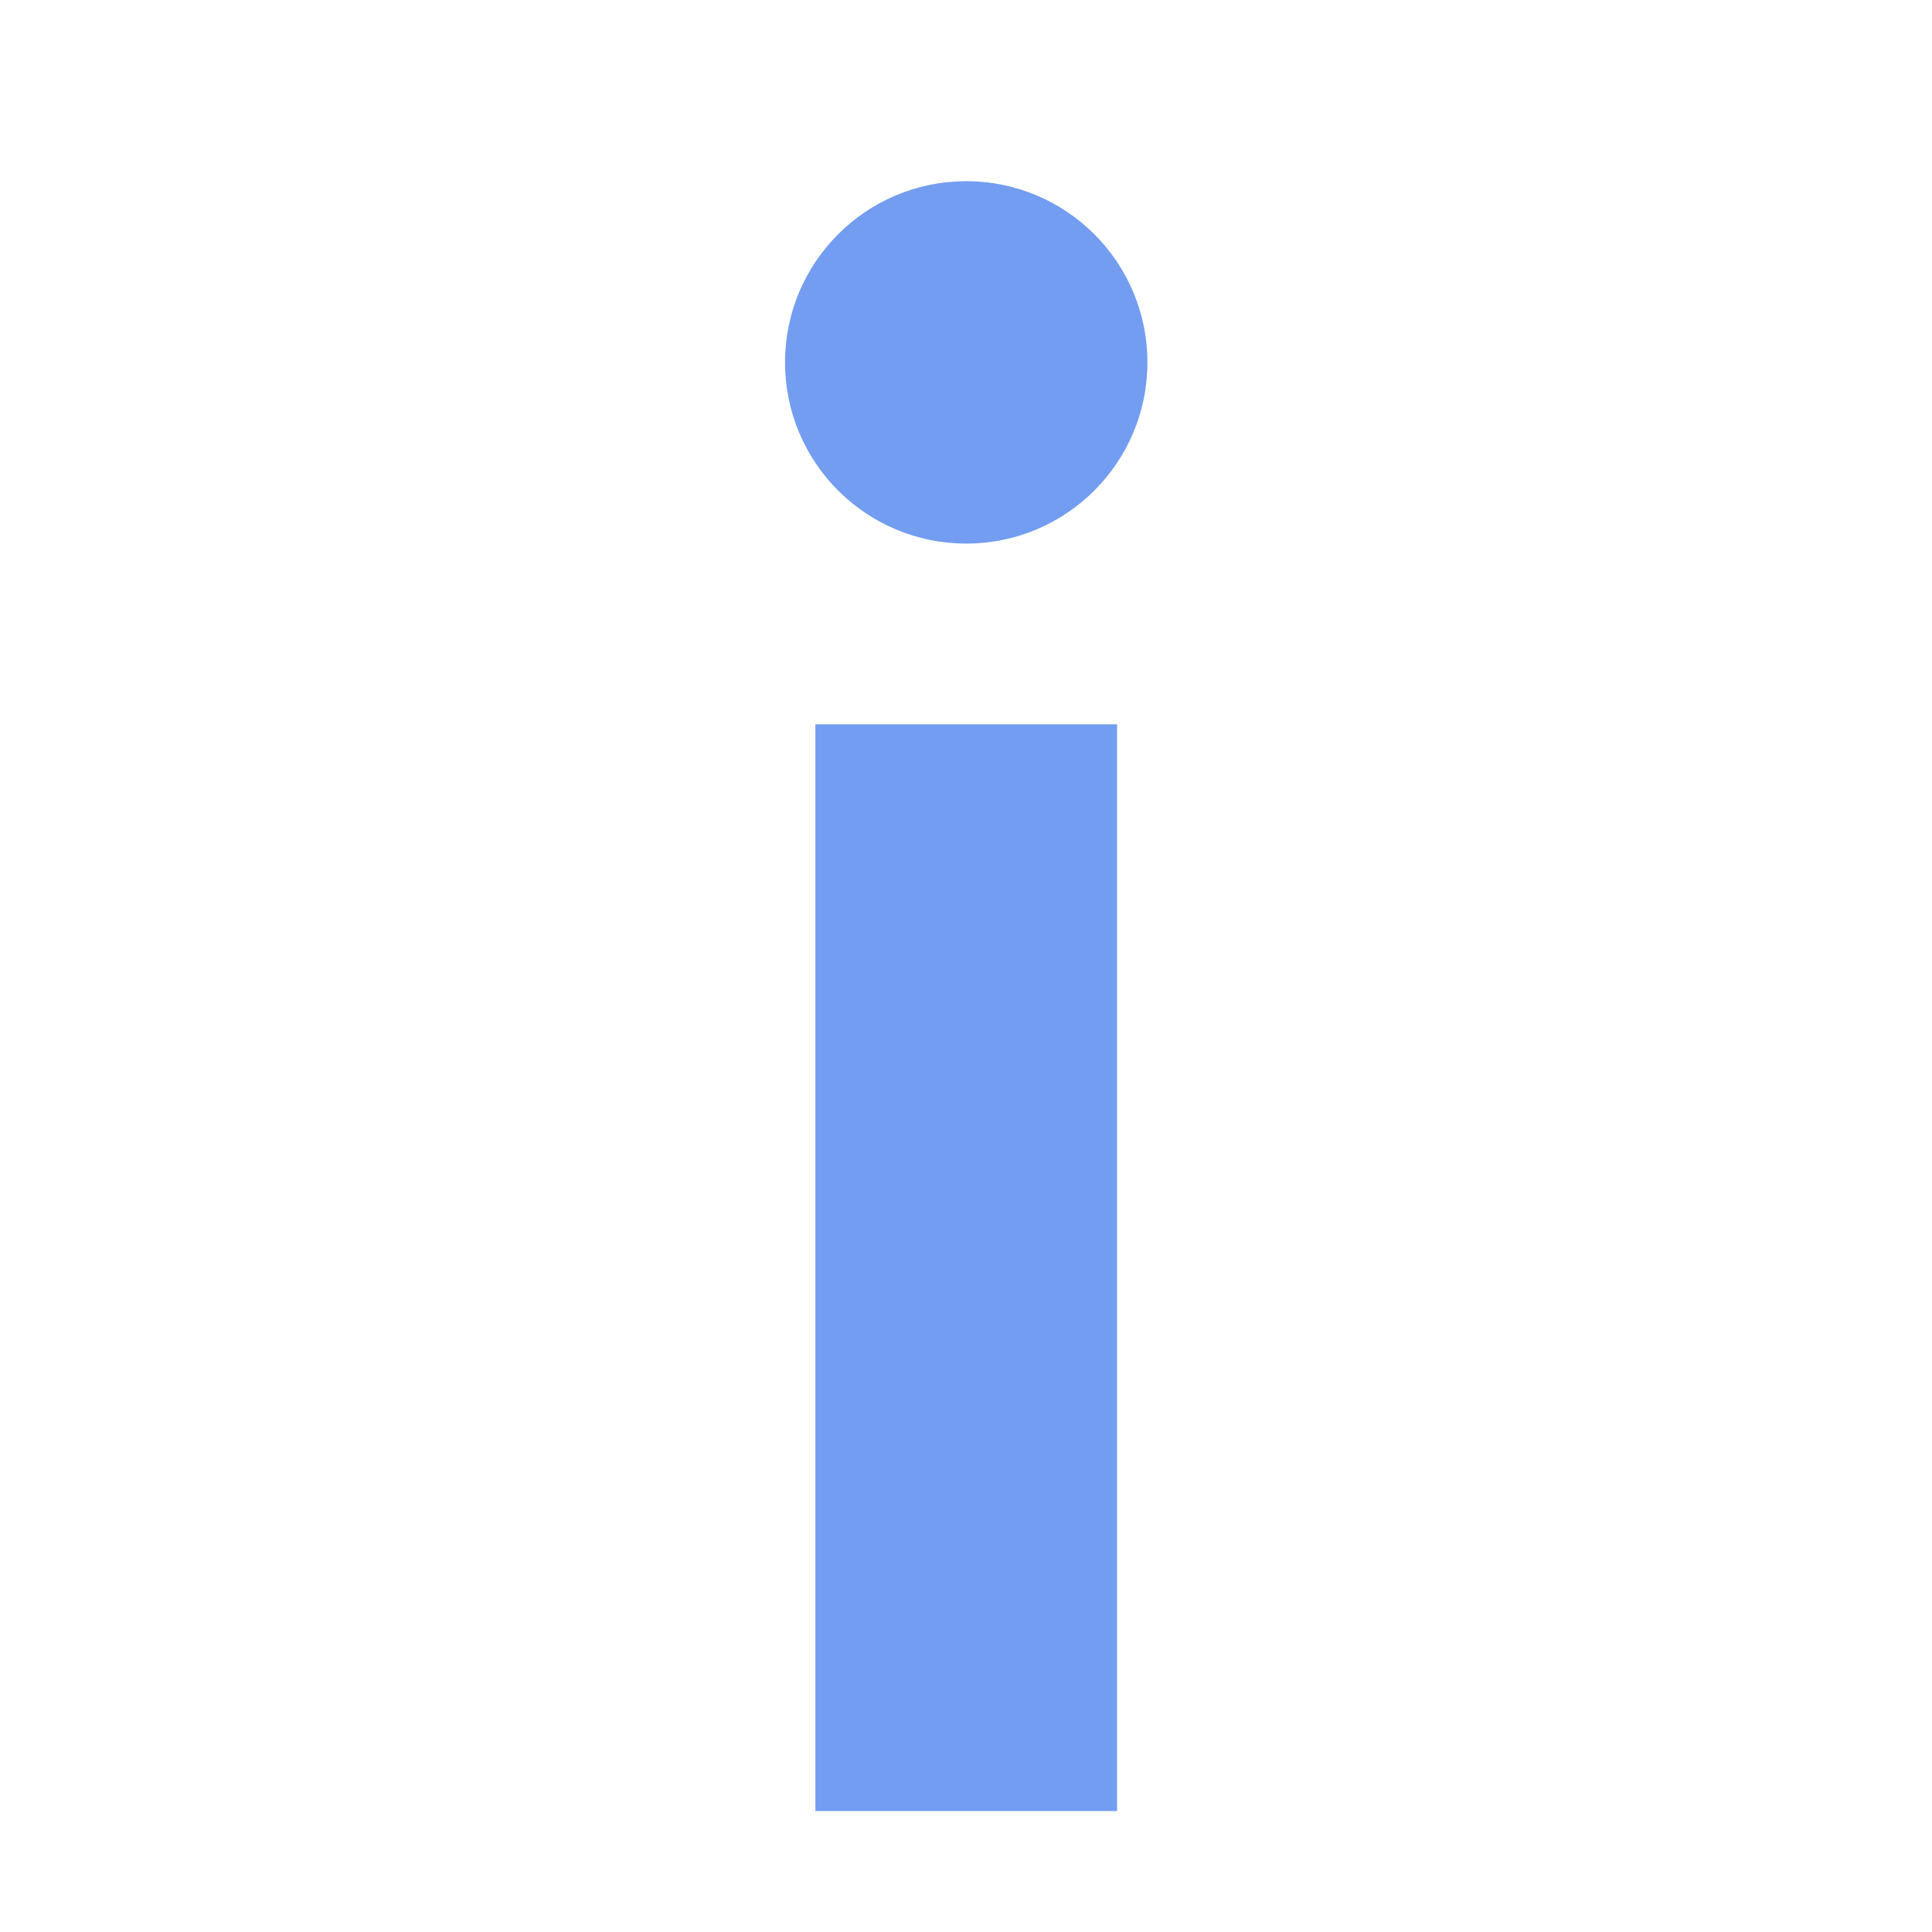 <?xml version="1.0" encoding="UTF-8"?>
<!-- Created with Inkscape (http://www.inkscape.org/) -->
<svg width="16" height="16" version="1.1" viewBox="0 0 4.233 4.233" xml:space="preserve" xmlns="http://www.w3.org/2000/svg"><path d="m2.117 1.587v2.381" fill="none" stroke="#739df0" stroke-linejoin="round" stroke-width=".661"/><ellipse cx="2.117" cy=".794" rx=".397" ry=".397" fill="#739df0" stroke-width="1"/></svg>
